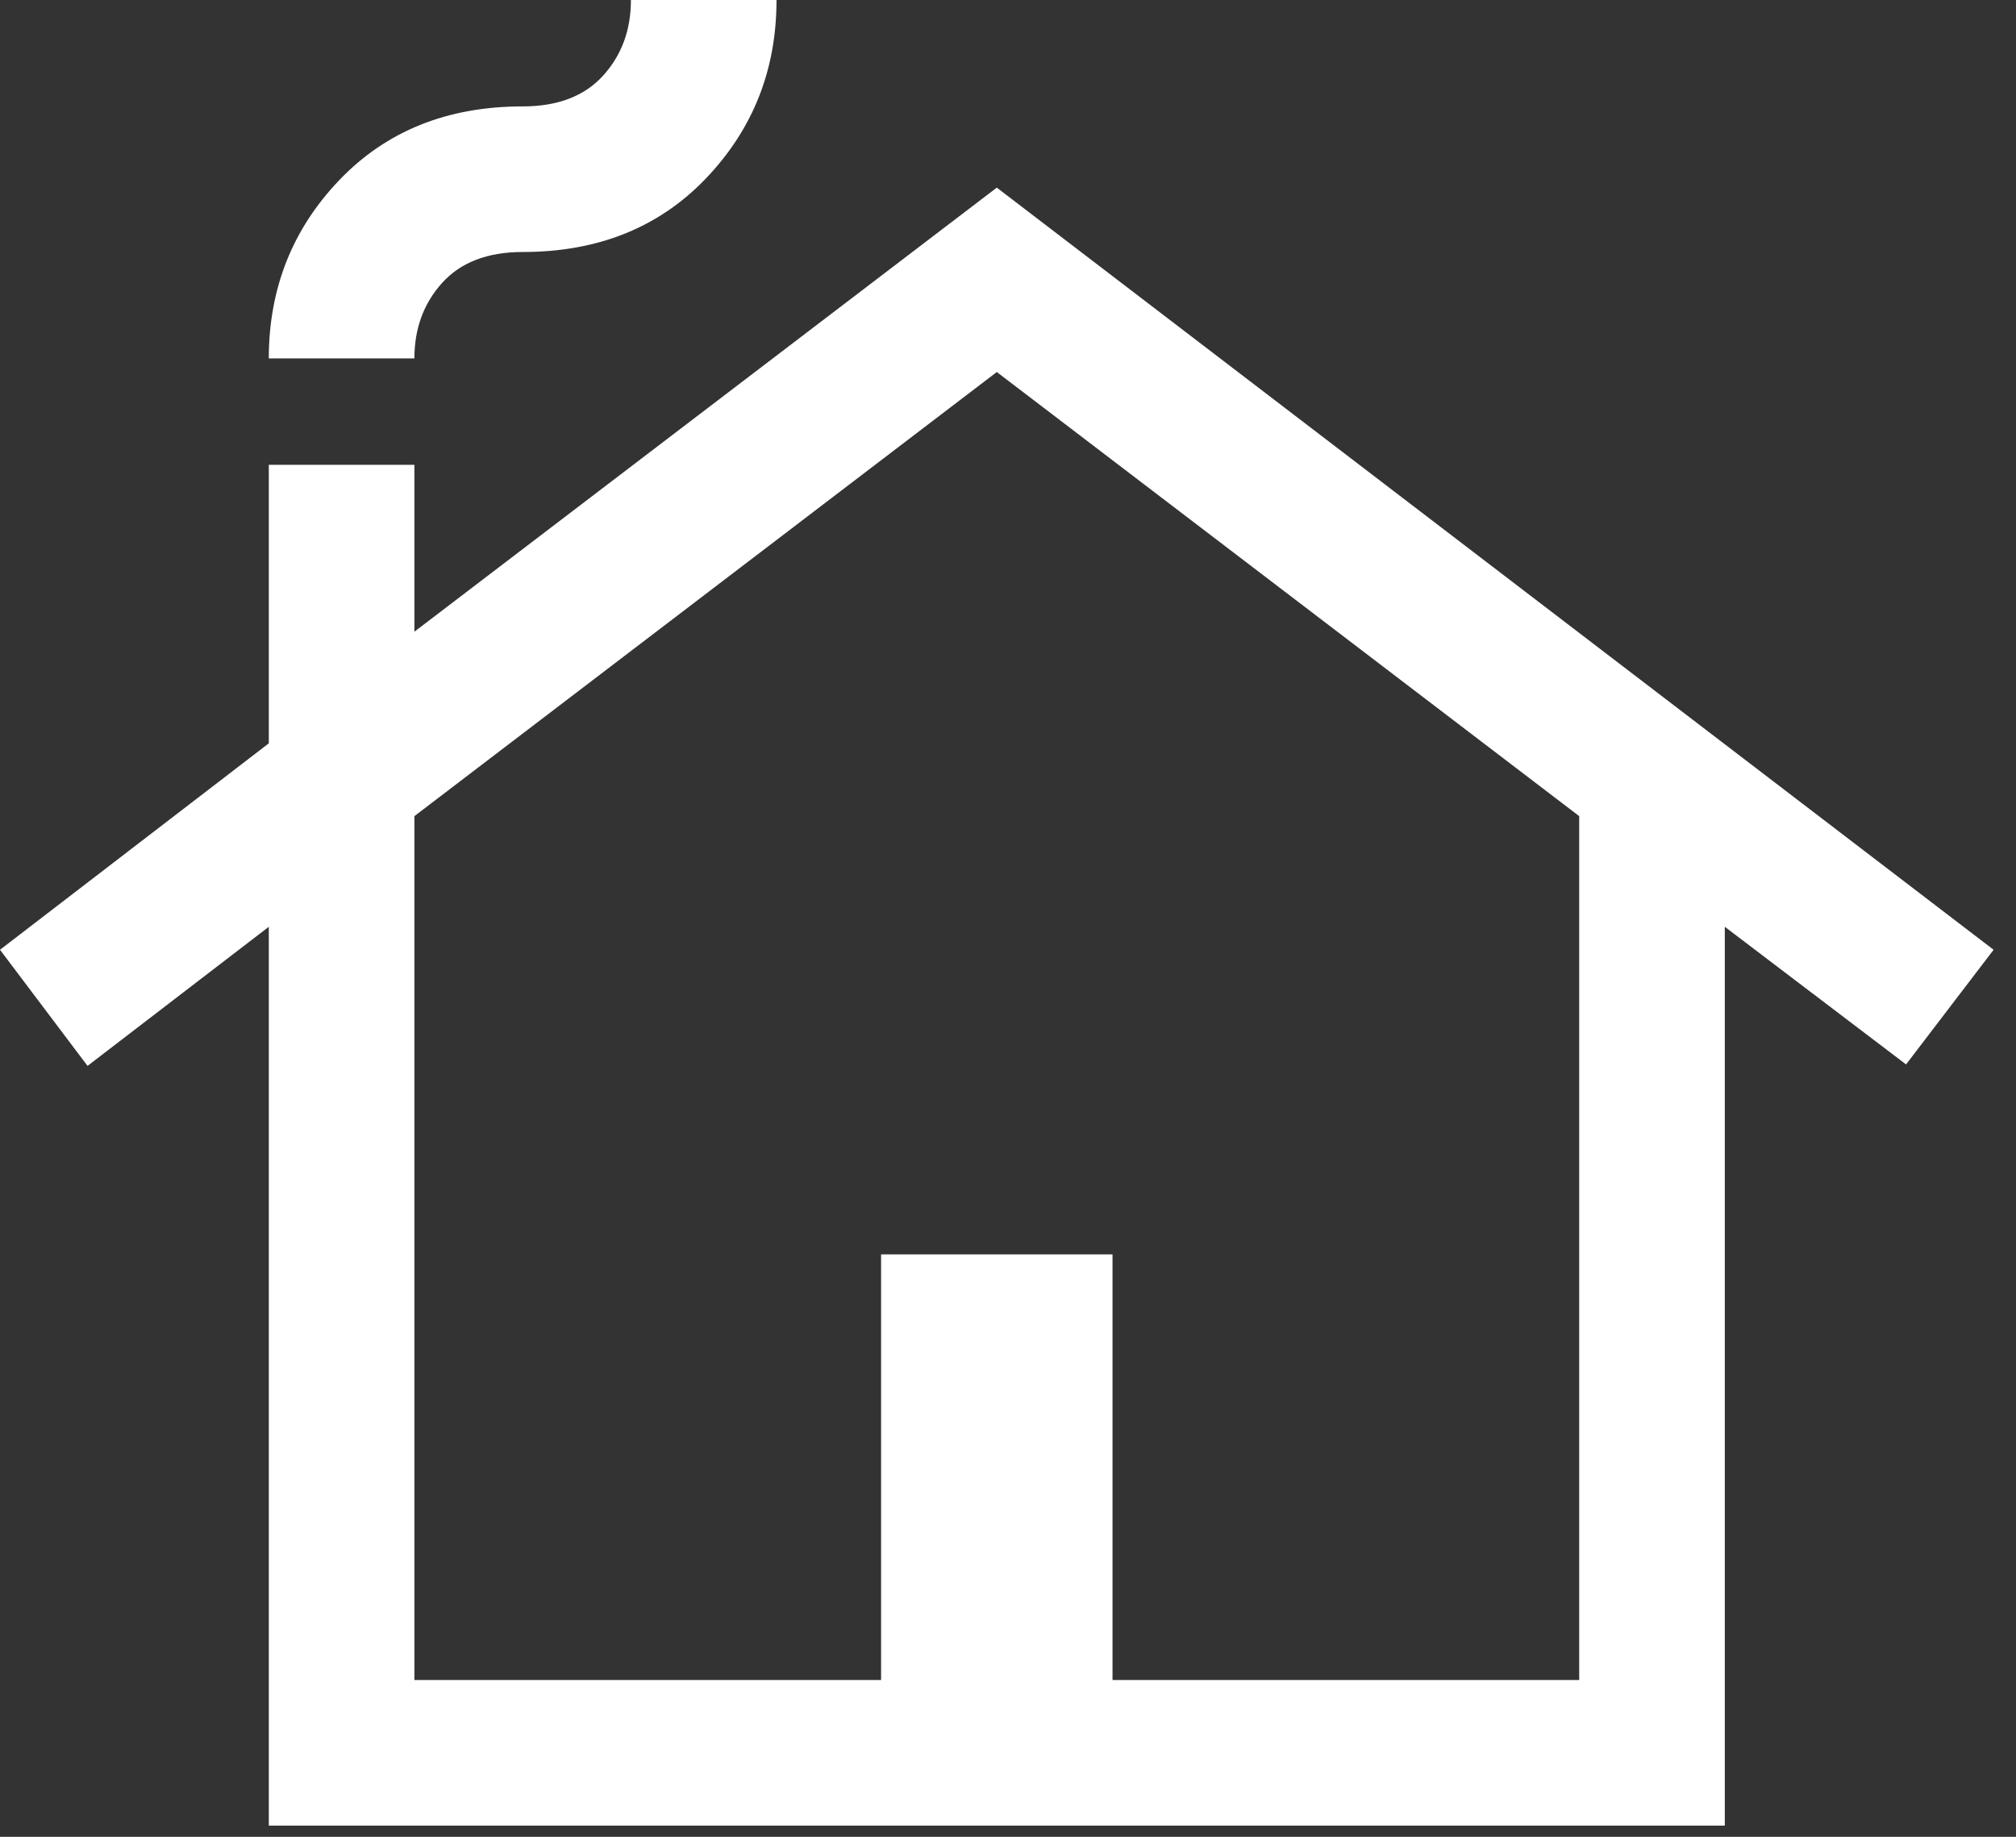 <svg width="45" height="41" viewBox="0 0 45 41" fill="none" xmlns="http://www.w3.org/2000/svg">
<rect x="0" y="0" width="45" height="41" fill="#333333" stroke="none"/>
<path d="M6 40.75V20.687L1.954 23.792L0 21.2L6 16.592V10.375H9.25V14.1L22.25 4.188L44.5 21.2L42.546 23.759L38.5 20.687V40.75H6ZM9.25 37.5H19.667V28H24.833V37.5H35.25V18.217L22.25 8.304L9.25 18.217V37.5ZM6 8C6 6.445 6.524 5.118 7.573 4.021C8.622 2.924 9.986 2.375 11.667 2.375C12.447 2.375 13.045 2.147 13.46 1.69C13.876 1.233 14.083 0.669 14.083 0H17.333C17.333 1.556 16.809 2.882 15.76 3.98C14.712 5.077 13.347 5.625 11.667 5.625C10.886 5.625 10.288 5.854 9.873 6.31C9.458 6.768 9.25 7.331 9.25 8H6Z" fill="white"/>
</svg>
